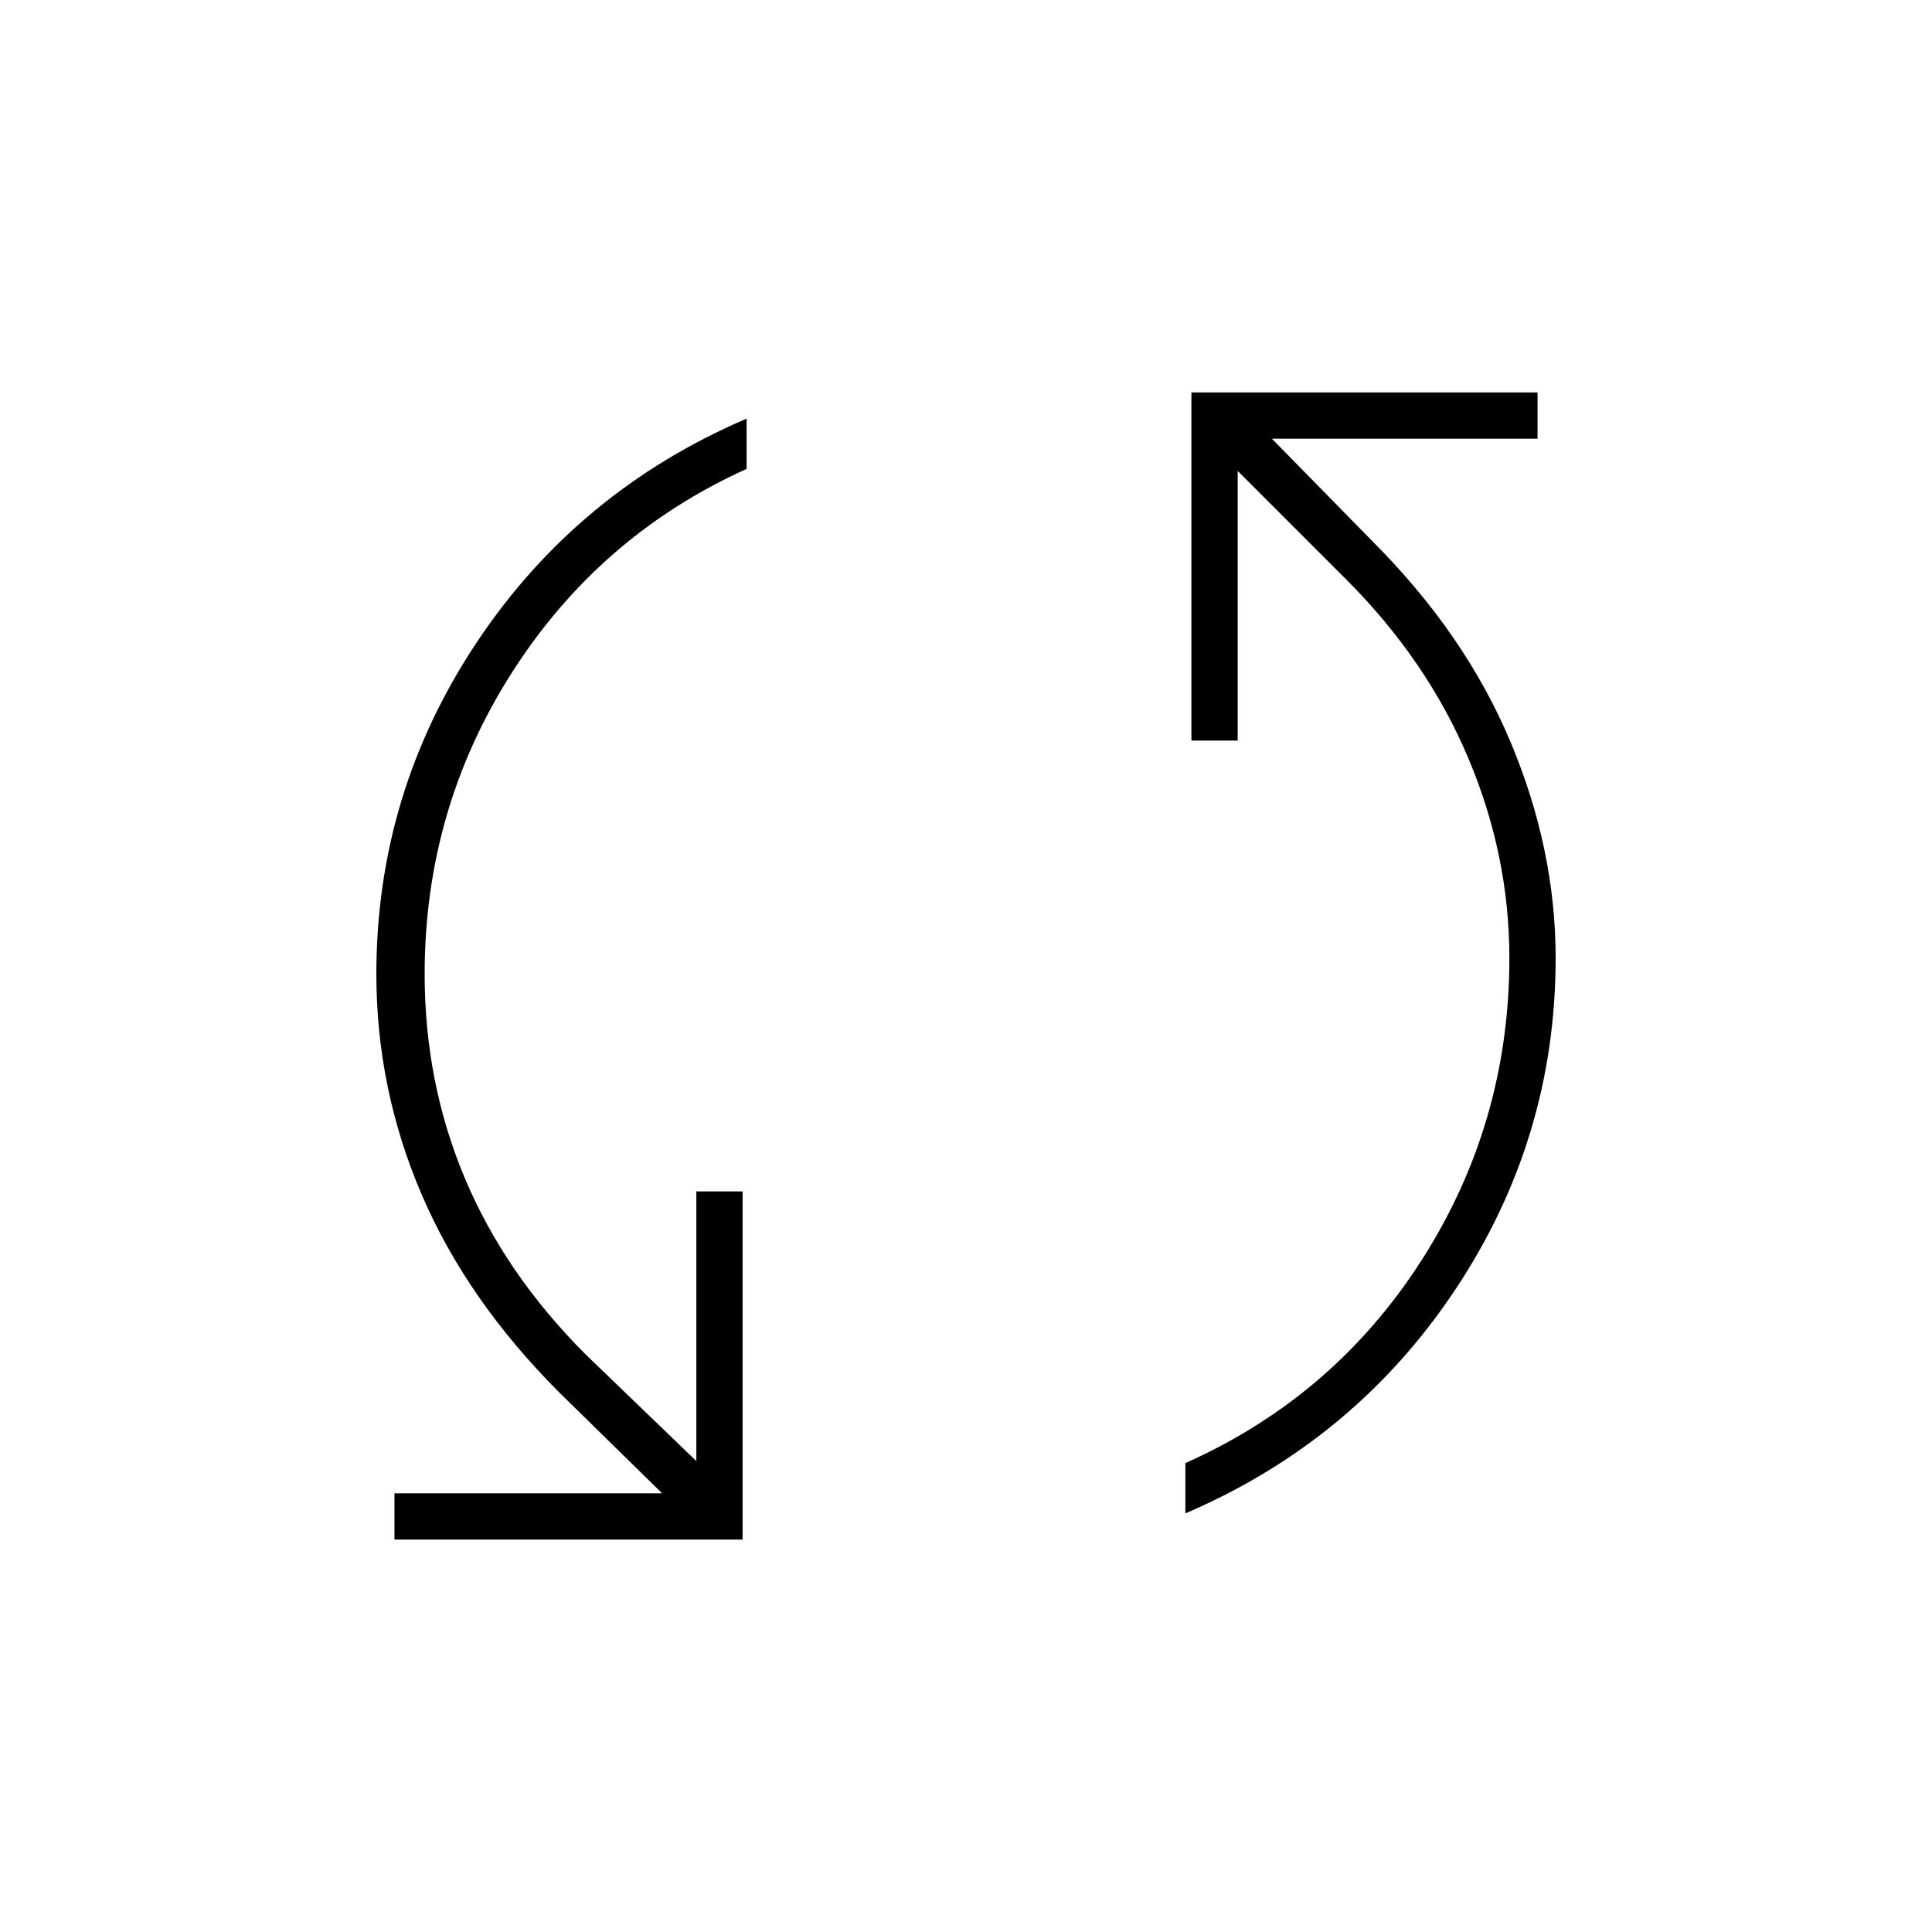 <svg xmlns="http://www.w3.org/2000/svg" height="40" width="40"><path d="M24.667 8.125H31.833V9.083H26.333L28.417 11.208Q30.333 13.125 31.271 15.354Q32.208 17.583 32.208 19.833Q32.208 23.583 30.125 26.708Q28.042 29.833 24.542 31.333V30.292Q27.625 28.917 29.438 26.083Q31.25 23.25 31.25 19.833Q31.25 17.708 30.396 15.688Q29.542 13.667 27.875 12L25.625 9.75V15.333H24.667ZM15.375 31.875H8.167V30.917H13.708L11.583 28.833Q9.667 26.917 8.729 24.729Q7.792 22.542 7.792 20.167Q7.792 16.417 9.875 13.292Q11.958 10.167 15.458 8.667V9.708Q12.417 11.083 10.604 13.917Q8.792 16.75 8.792 20.167Q8.792 22.417 9.625 24.396Q10.458 26.375 12.125 28.042L14.417 30.25V24.667H15.375Z"/></svg>